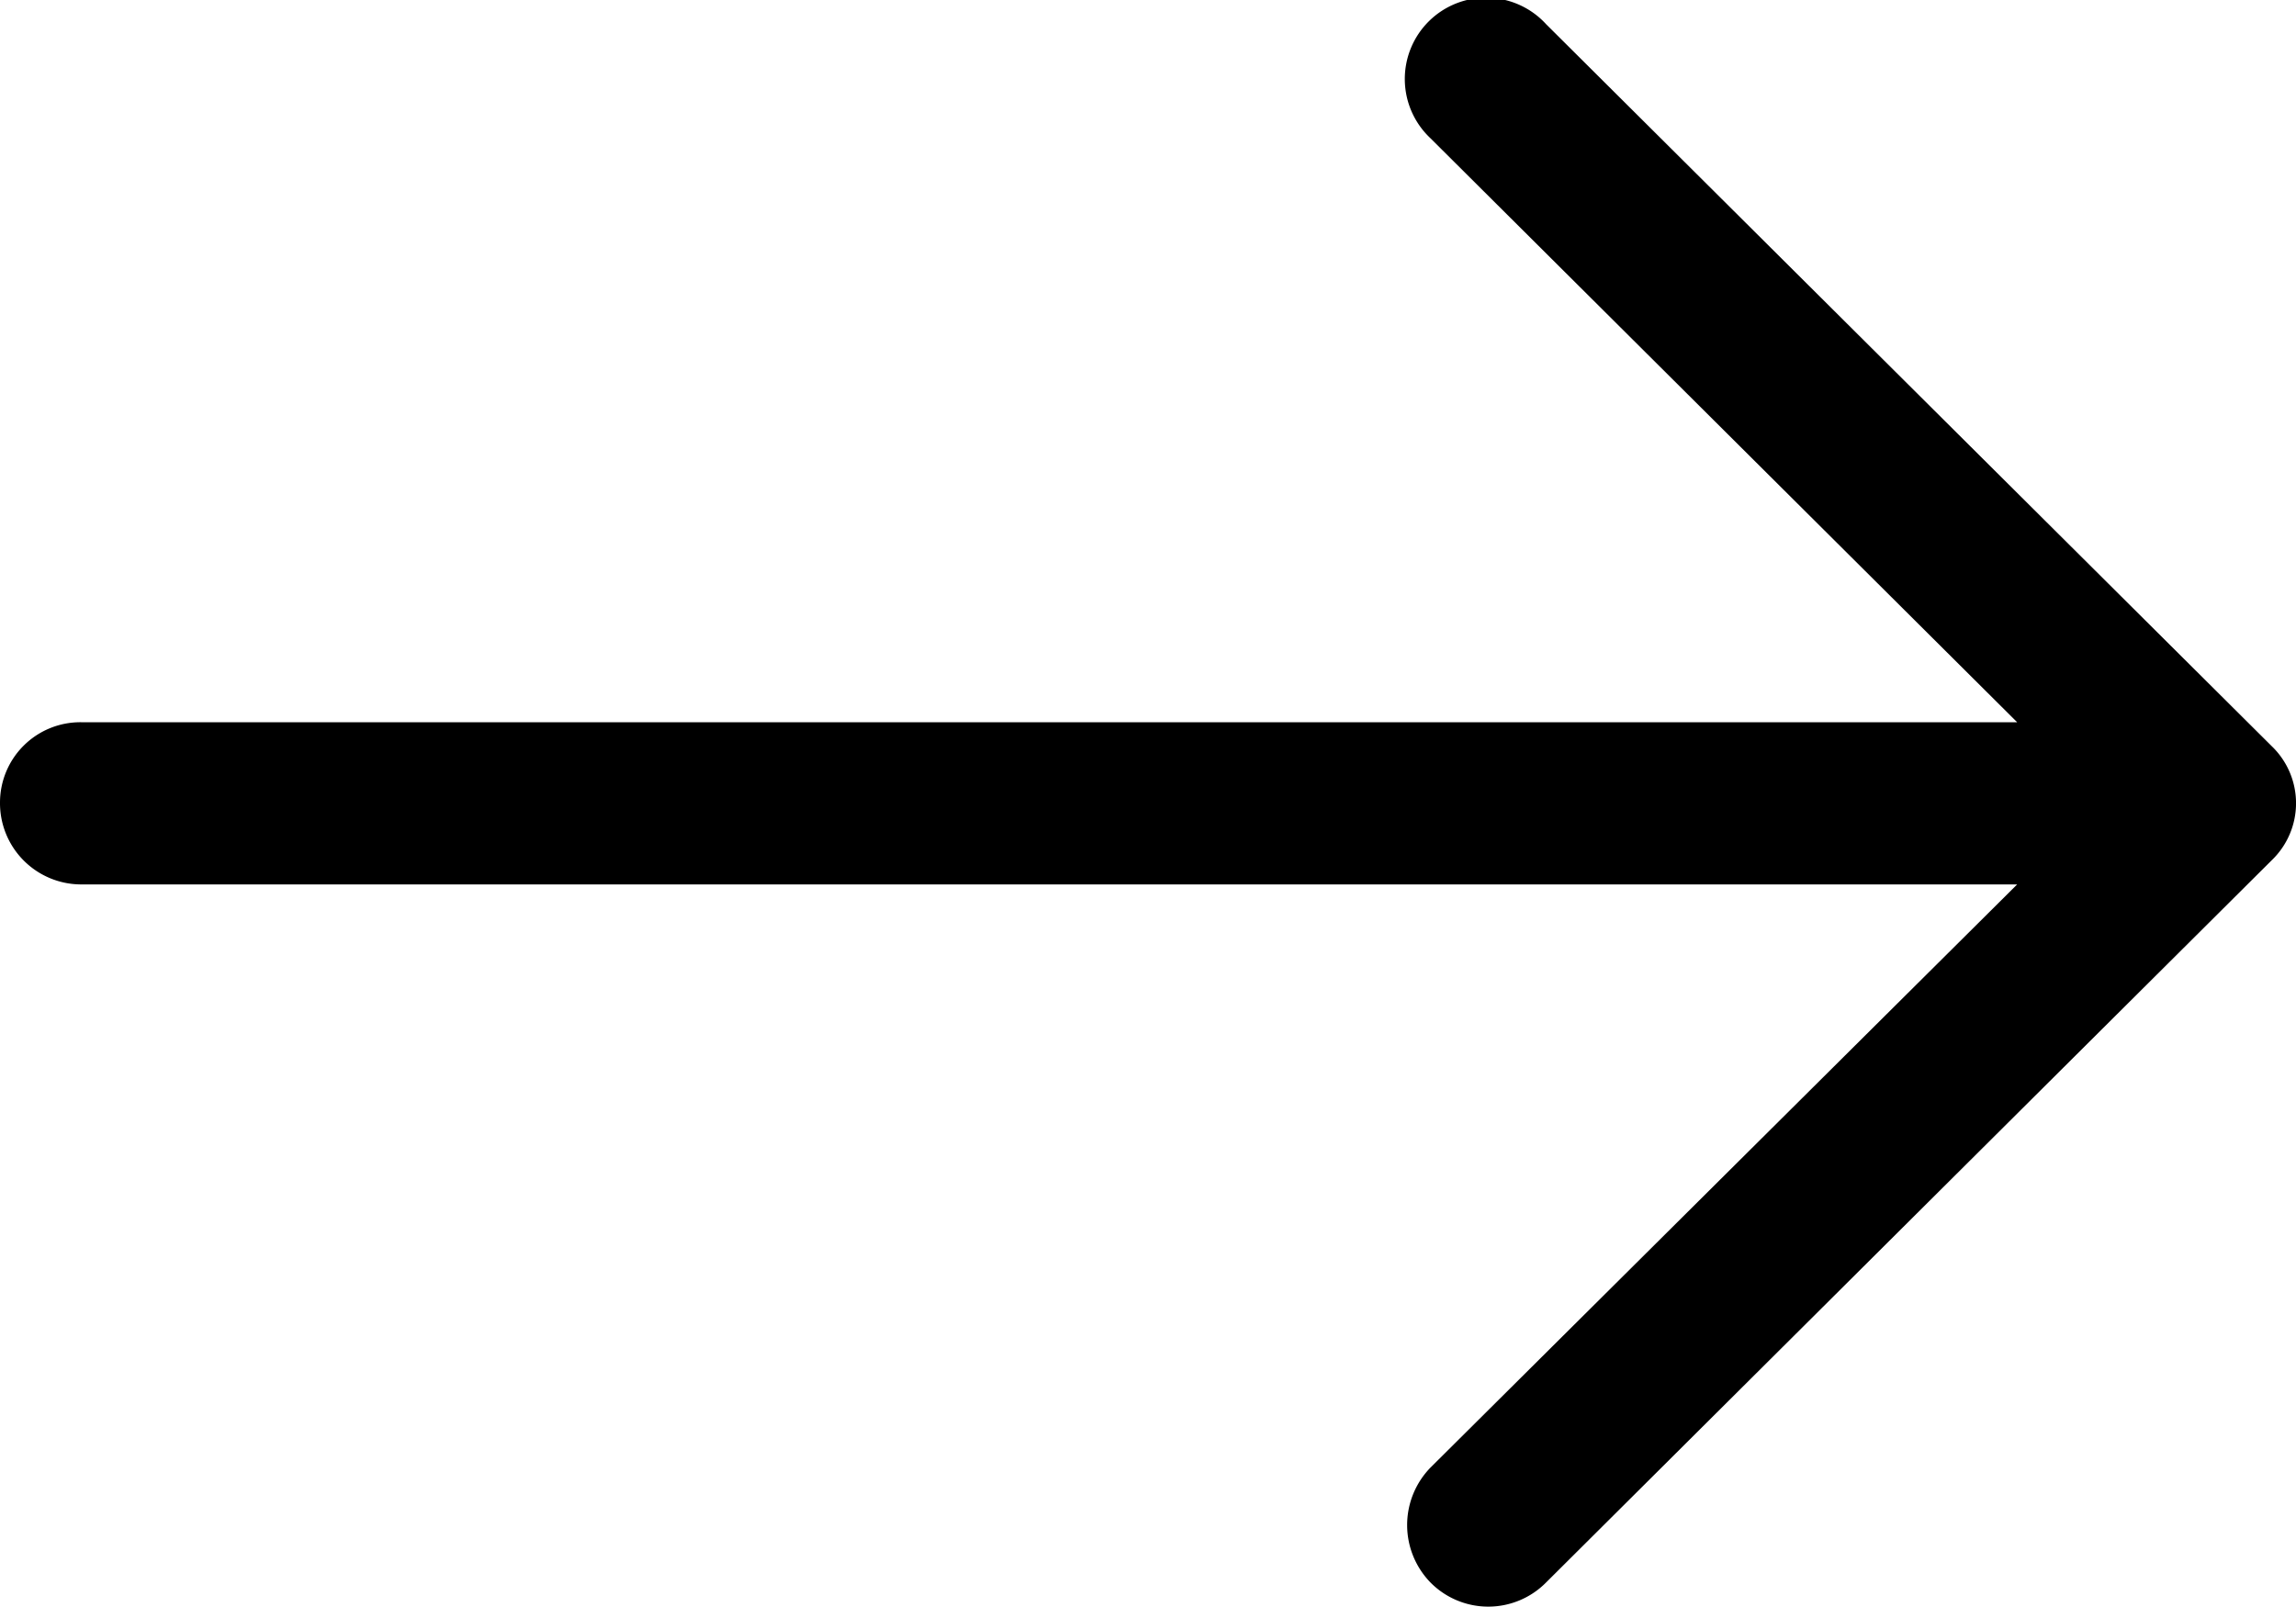 <svg xmlns="http://www.w3.org/2000/svg" viewBox="4586 1319 20 14">
  <path id="right-arrow" d="M13.468,4.885a.708.708,0,1,0-1.008.993l5.111,5.088H.706a.7.7,0,0,0-.706.7.708.708,0,0,0,.706.713H17.571L12.46,17.46a.718.718,0,0,0,0,1,.708.708,0,0,0,1.008,0l6.321-6.292a.689.689,0,0,0,0-.993Z" transform="translate(4586 1314.326)"/>
</svg>
